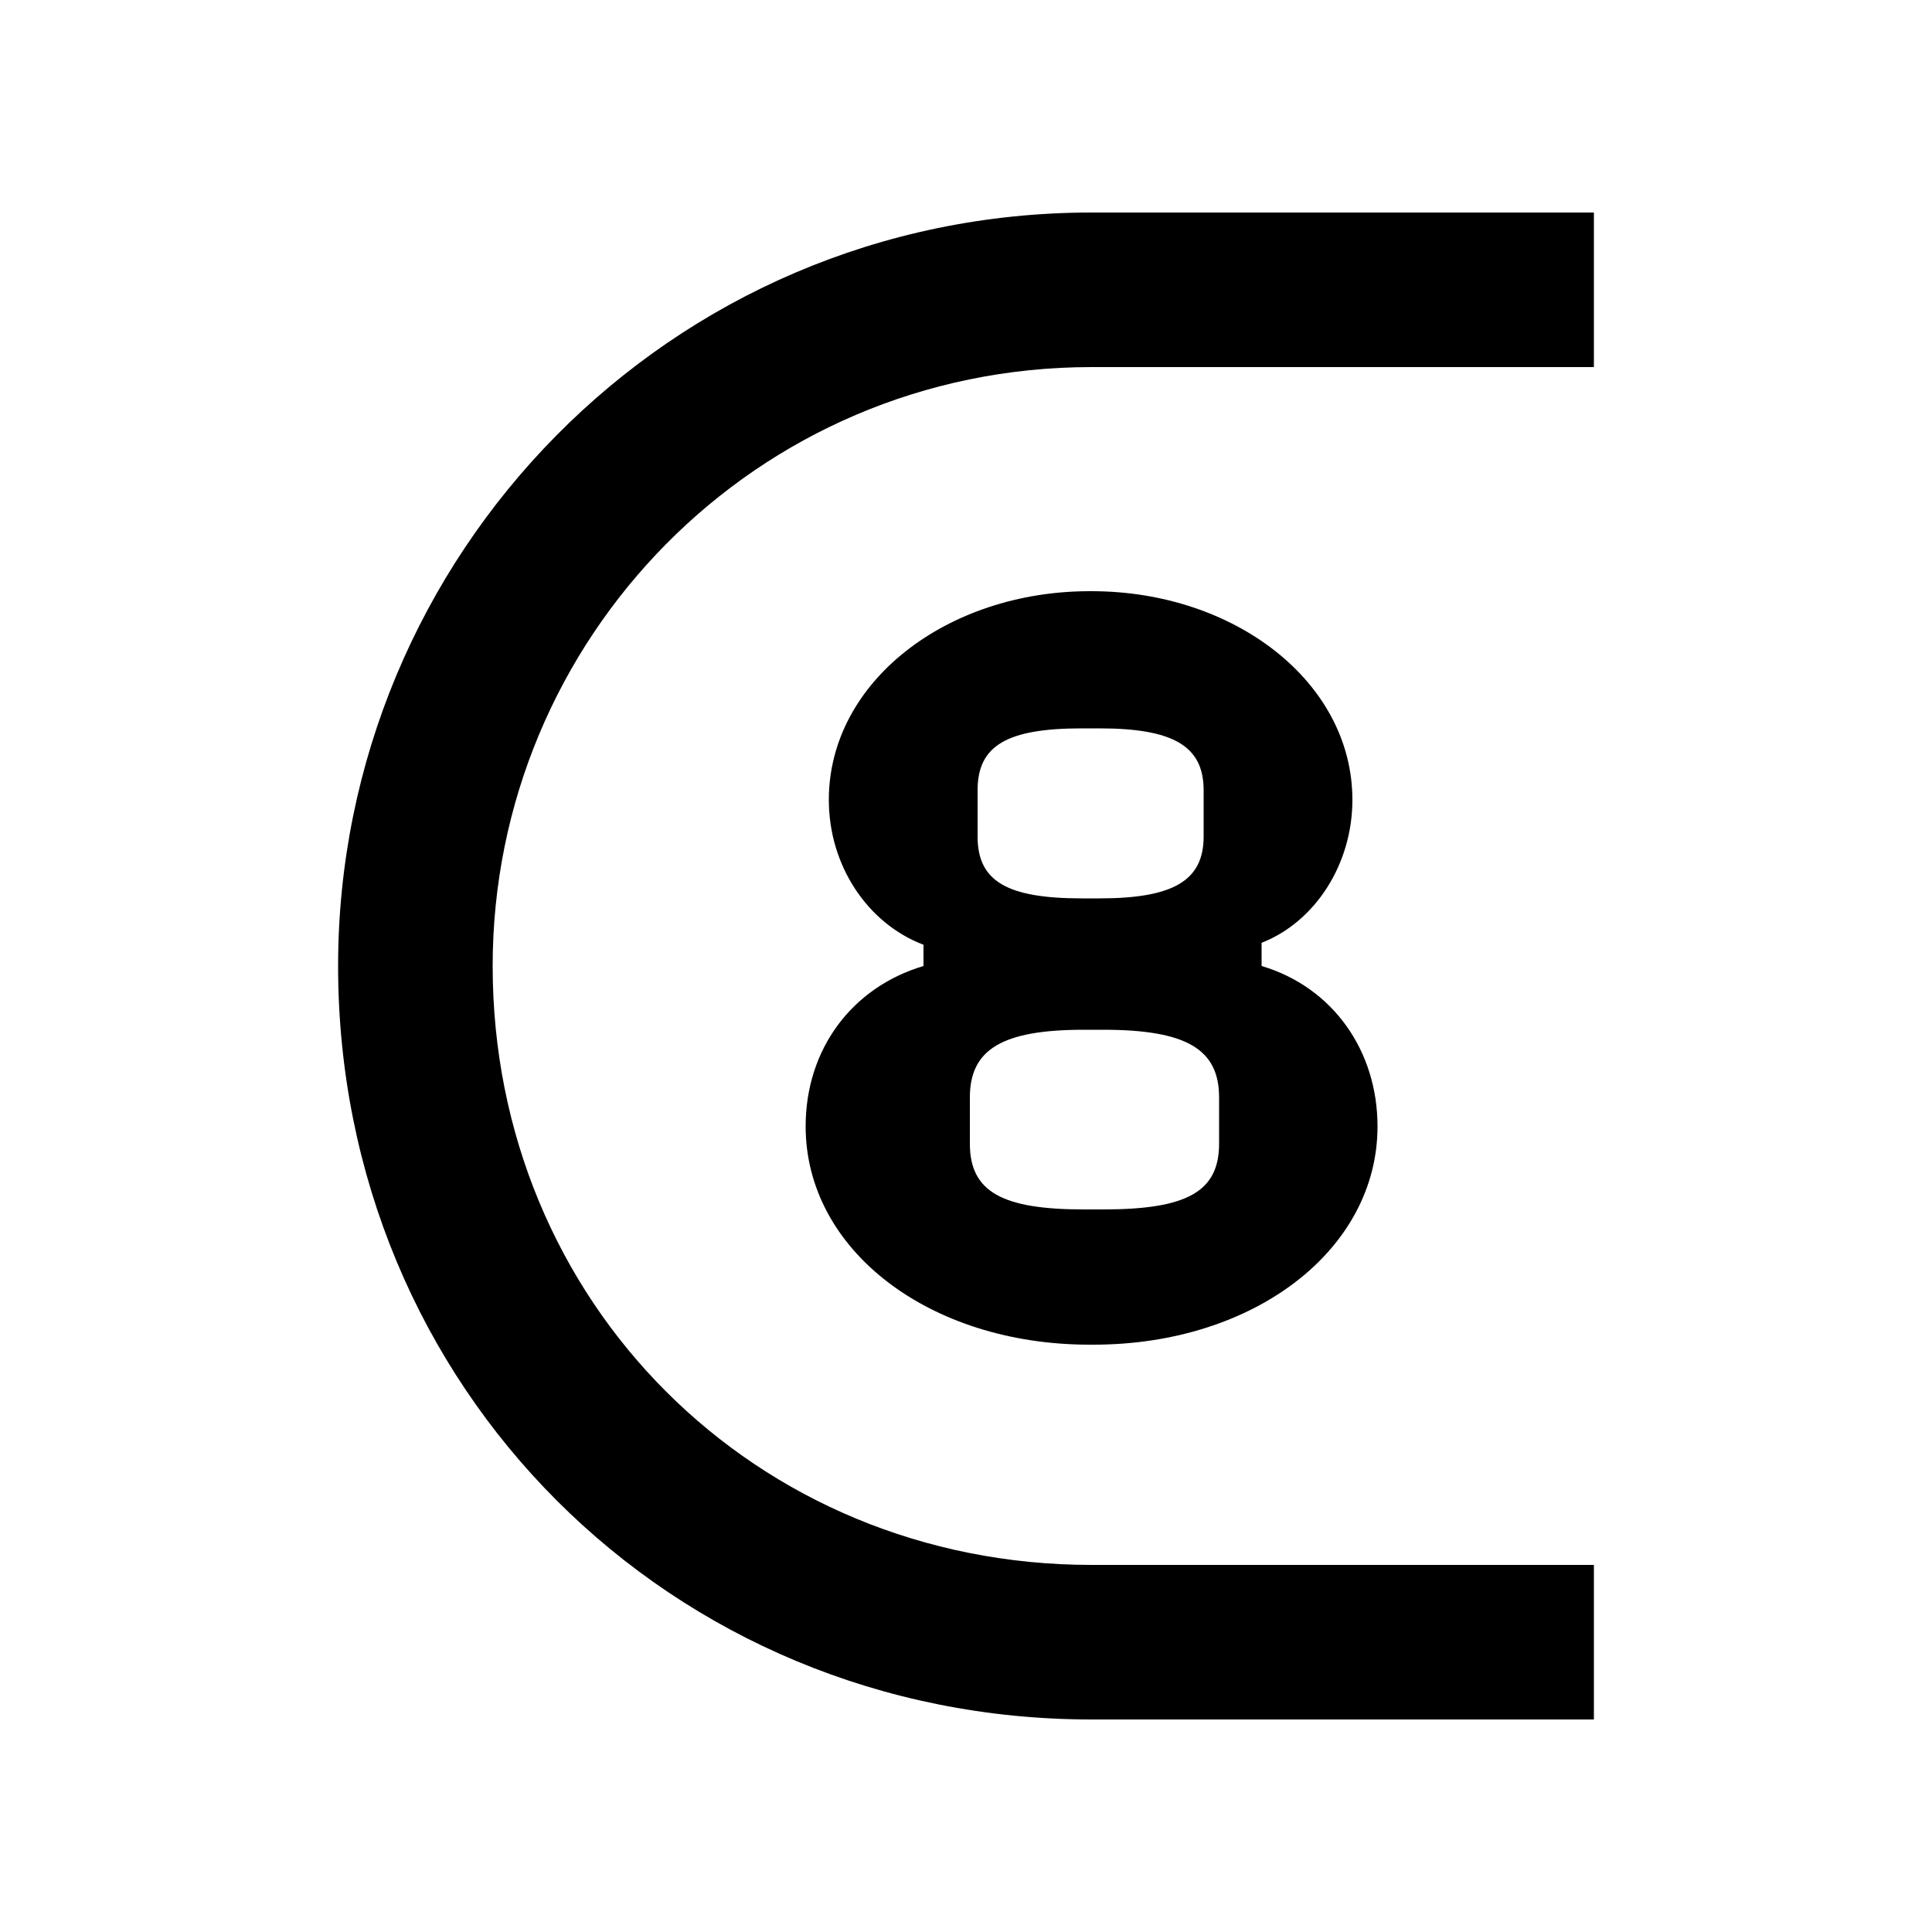<svg xmlns="http://www.w3.org/2000/svg" width="24" height="24" fill="none" viewBox="0 0 24 24"><path fill="#000" d="M13.536 16.704H13.584C15.576 16.704 17.112 15.528 17.112 13.992C17.112 13.056 16.56 12.264 15.672 12V11.712C16.344 11.448 16.8 10.728 16.8 9.936C16.8 8.472 15.336 7.344 13.56 7.344H13.536C11.76 7.344 10.296 8.472 10.296 9.936C10.296 10.752 10.776 11.472 11.472 11.736V12C10.584 12.264 10.008 13.032 10.008 13.992C10.008 15.528 11.544 16.704 13.536 16.704ZM4.2 12C4.2 17.232 8.328 21.36 13.56 21.36H19.8V19.44H13.56C9.384 19.44 6.12 16.176 6.12 12C6.12 7.944 9.384 4.56 13.56 4.56H19.8V2.64H13.56C8.304 2.64 4.2 6.912 4.2 12ZM12.048 14.208V13.632C12.048 13.032 12.456 12.792 13.464 12.792H13.704C14.736 12.792 15.144 13.032 15.144 13.632V14.208C15.144 14.808 14.736 15.024 13.704 15.024H13.464C12.456 15.024 12.048 14.808 12.048 14.208ZM12.144 10.392V9.816C12.144 9.264 12.504 9.048 13.44 9.048H13.656C14.568 9.048 14.952 9.264 14.952 9.816V10.392C14.952 10.944 14.568 11.16 13.656 11.16H13.44C12.504 11.16 12.144 10.944 12.144 10.392Z"/></svg>